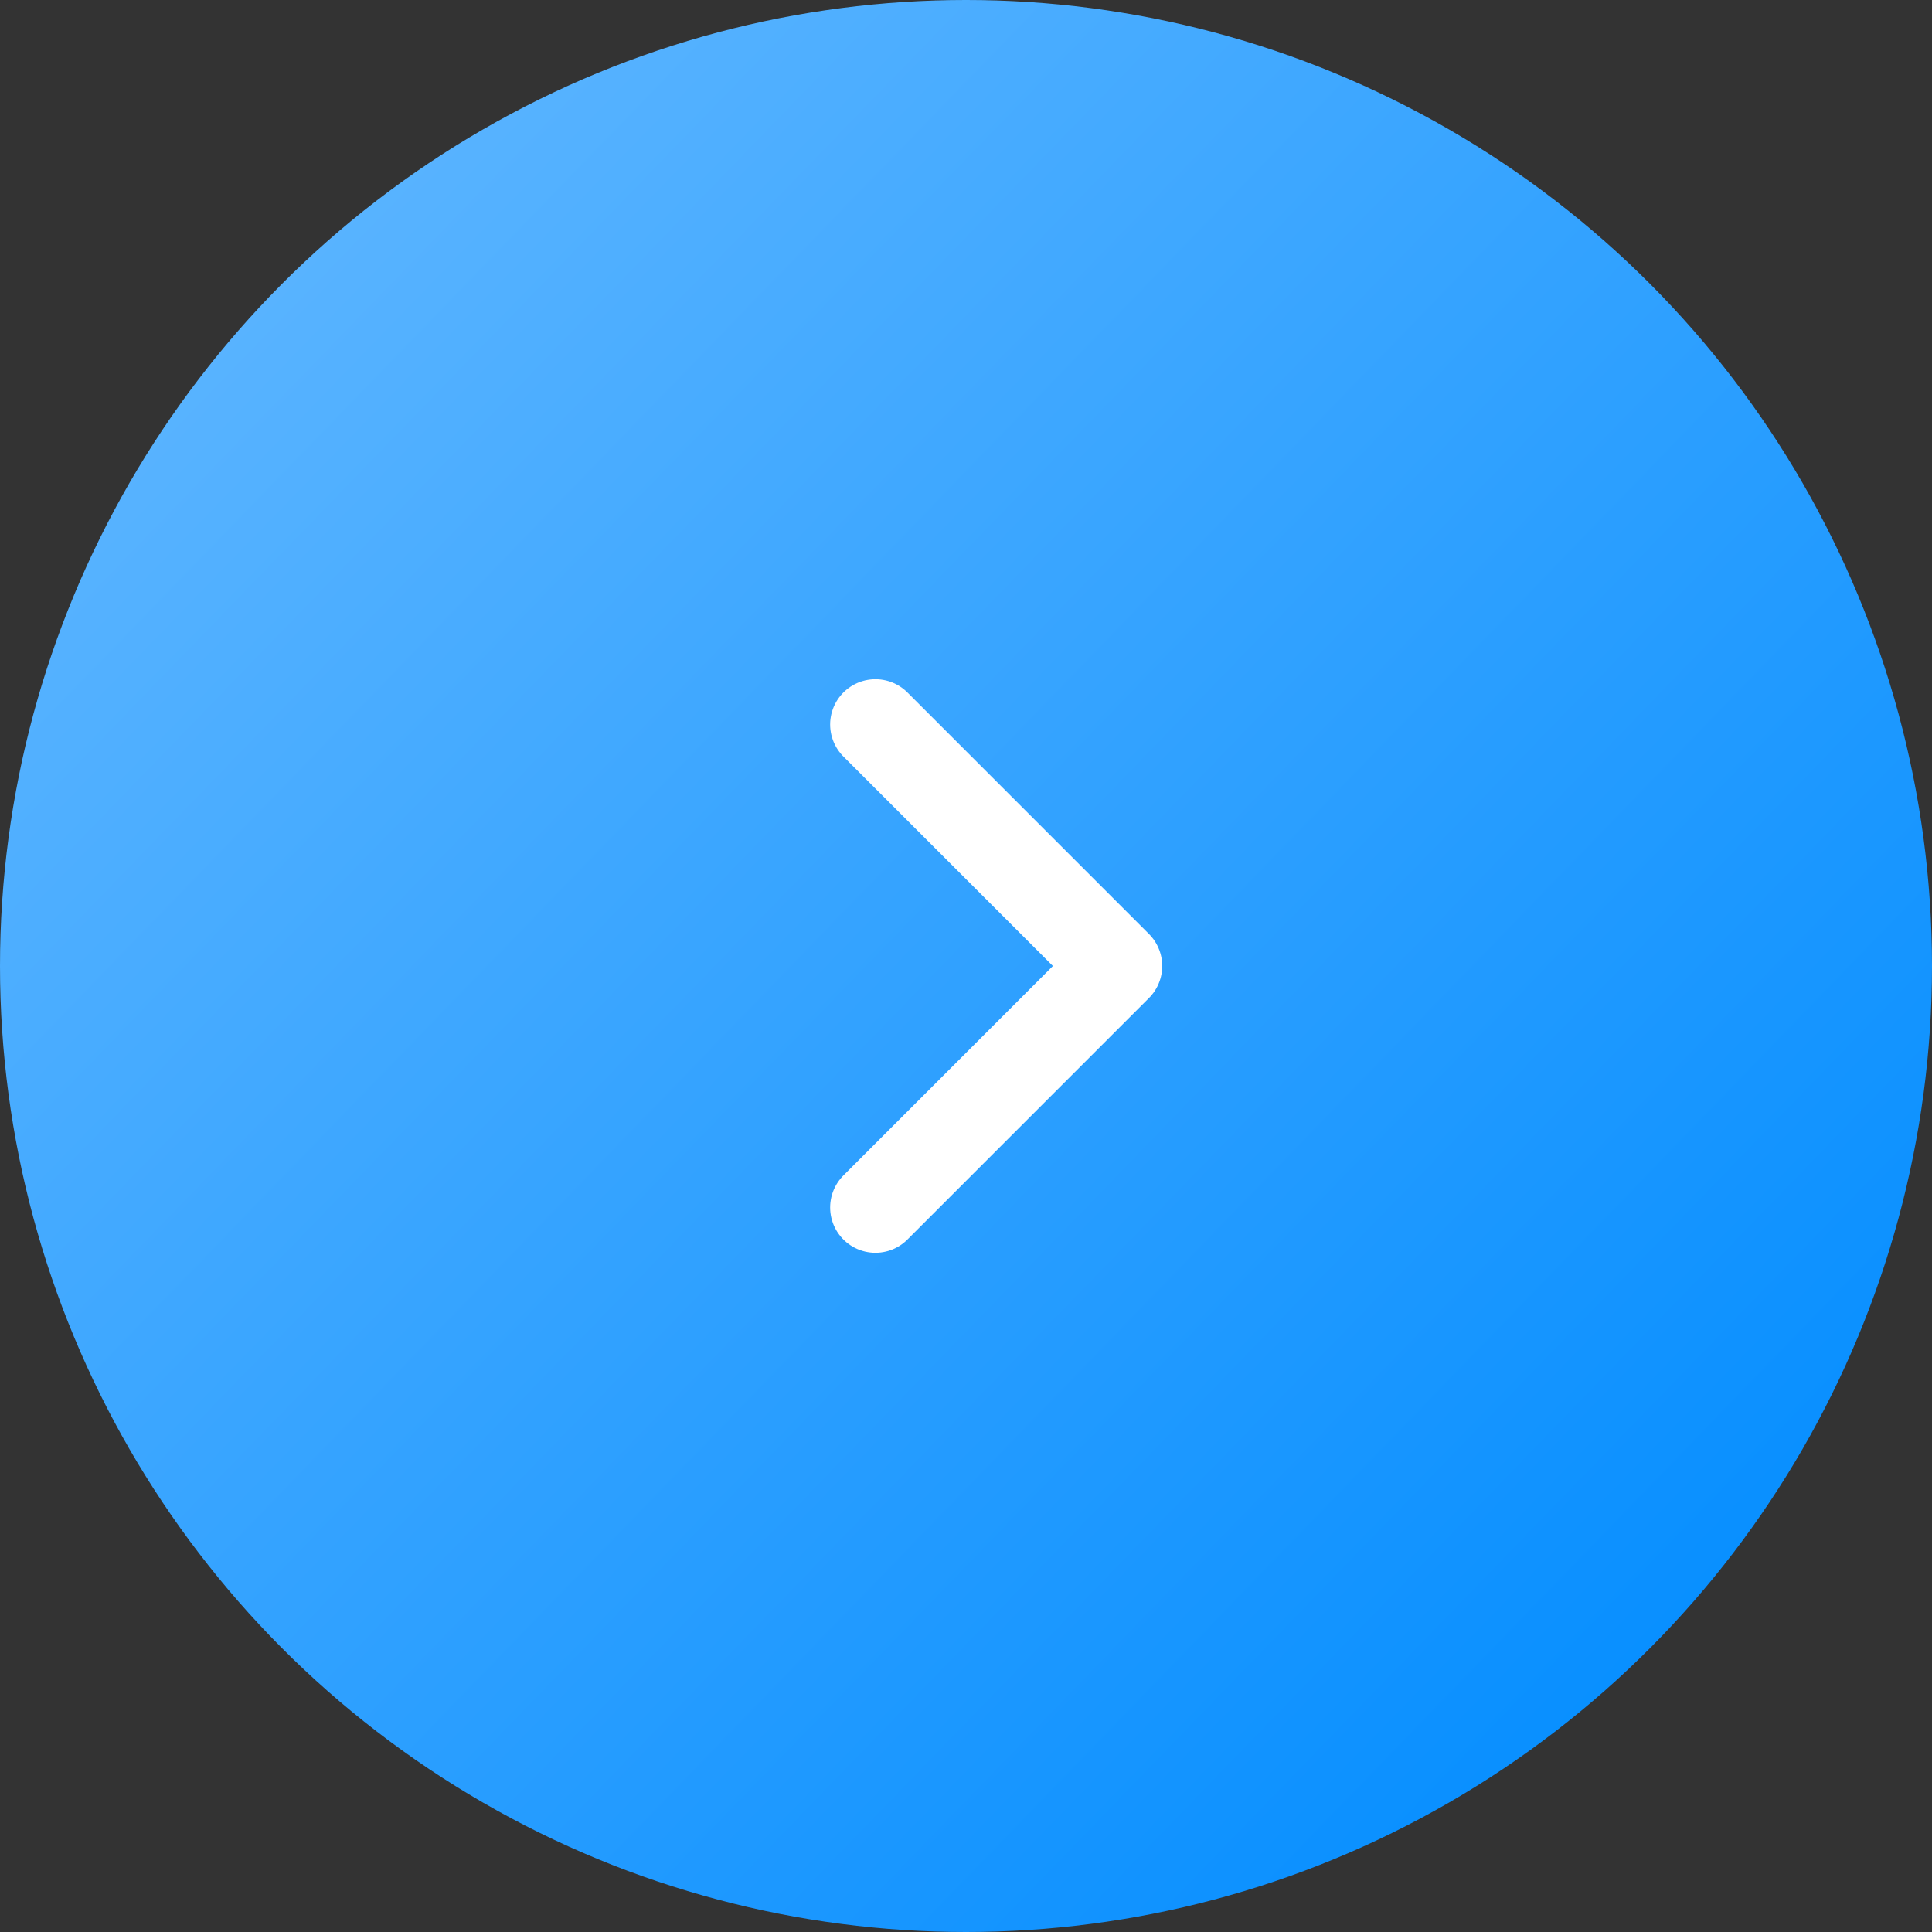 <svg xmlns="http://www.w3.org/2000/svg" xmlns:xlink="http://www.w3.org/1999/xlink" width="64" height="64" viewBox="0 0 64 64">
  <rect x="0" y="0" width="64" height="64" fill="#333333" stroke="none"/>
  <defs>
    <linearGradient id="linear-gradient" x1="0.128" y1="0.169" x2="0.85" y2="0.868" gradientUnits="objectBoundingBox">
      <stop offset="0" stop-color="#58b3ff"/>
      <stop offset="1" stop-color="#088fff"/>
    </linearGradient>
  </defs>
  <g id="Group_3" data-name="Group 3" transform="translate(-132 -417)">
    <g id="Group_2" data-name="Group 2" transform="translate(-82 -15)">
      <g id="Group_1" data-name="Group 1">
        <circle id="Ellipse_560" data-name="Ellipse 560" cx="32" cy="32" r="32" transform="translate(214 432)" fill="url(#linear-gradient)"/>
        <g id="chevron-down" transform="translate(263 448) rotate(90)">
          <path id="Path_1353" data-name="Path 1353" d="M0,32H32V0H0Z" fill="none"/>
          <path id="Path_1354" data-name="Path 1354" d="M0,8,8,0l8,8" transform="translate(8 12)" fill="none" stroke="#fff" stroke-linecap="round" stroke-linejoin="round" stroke-width="3"/>
        </g>
      </g>
    </g>
  </g>
</svg>
